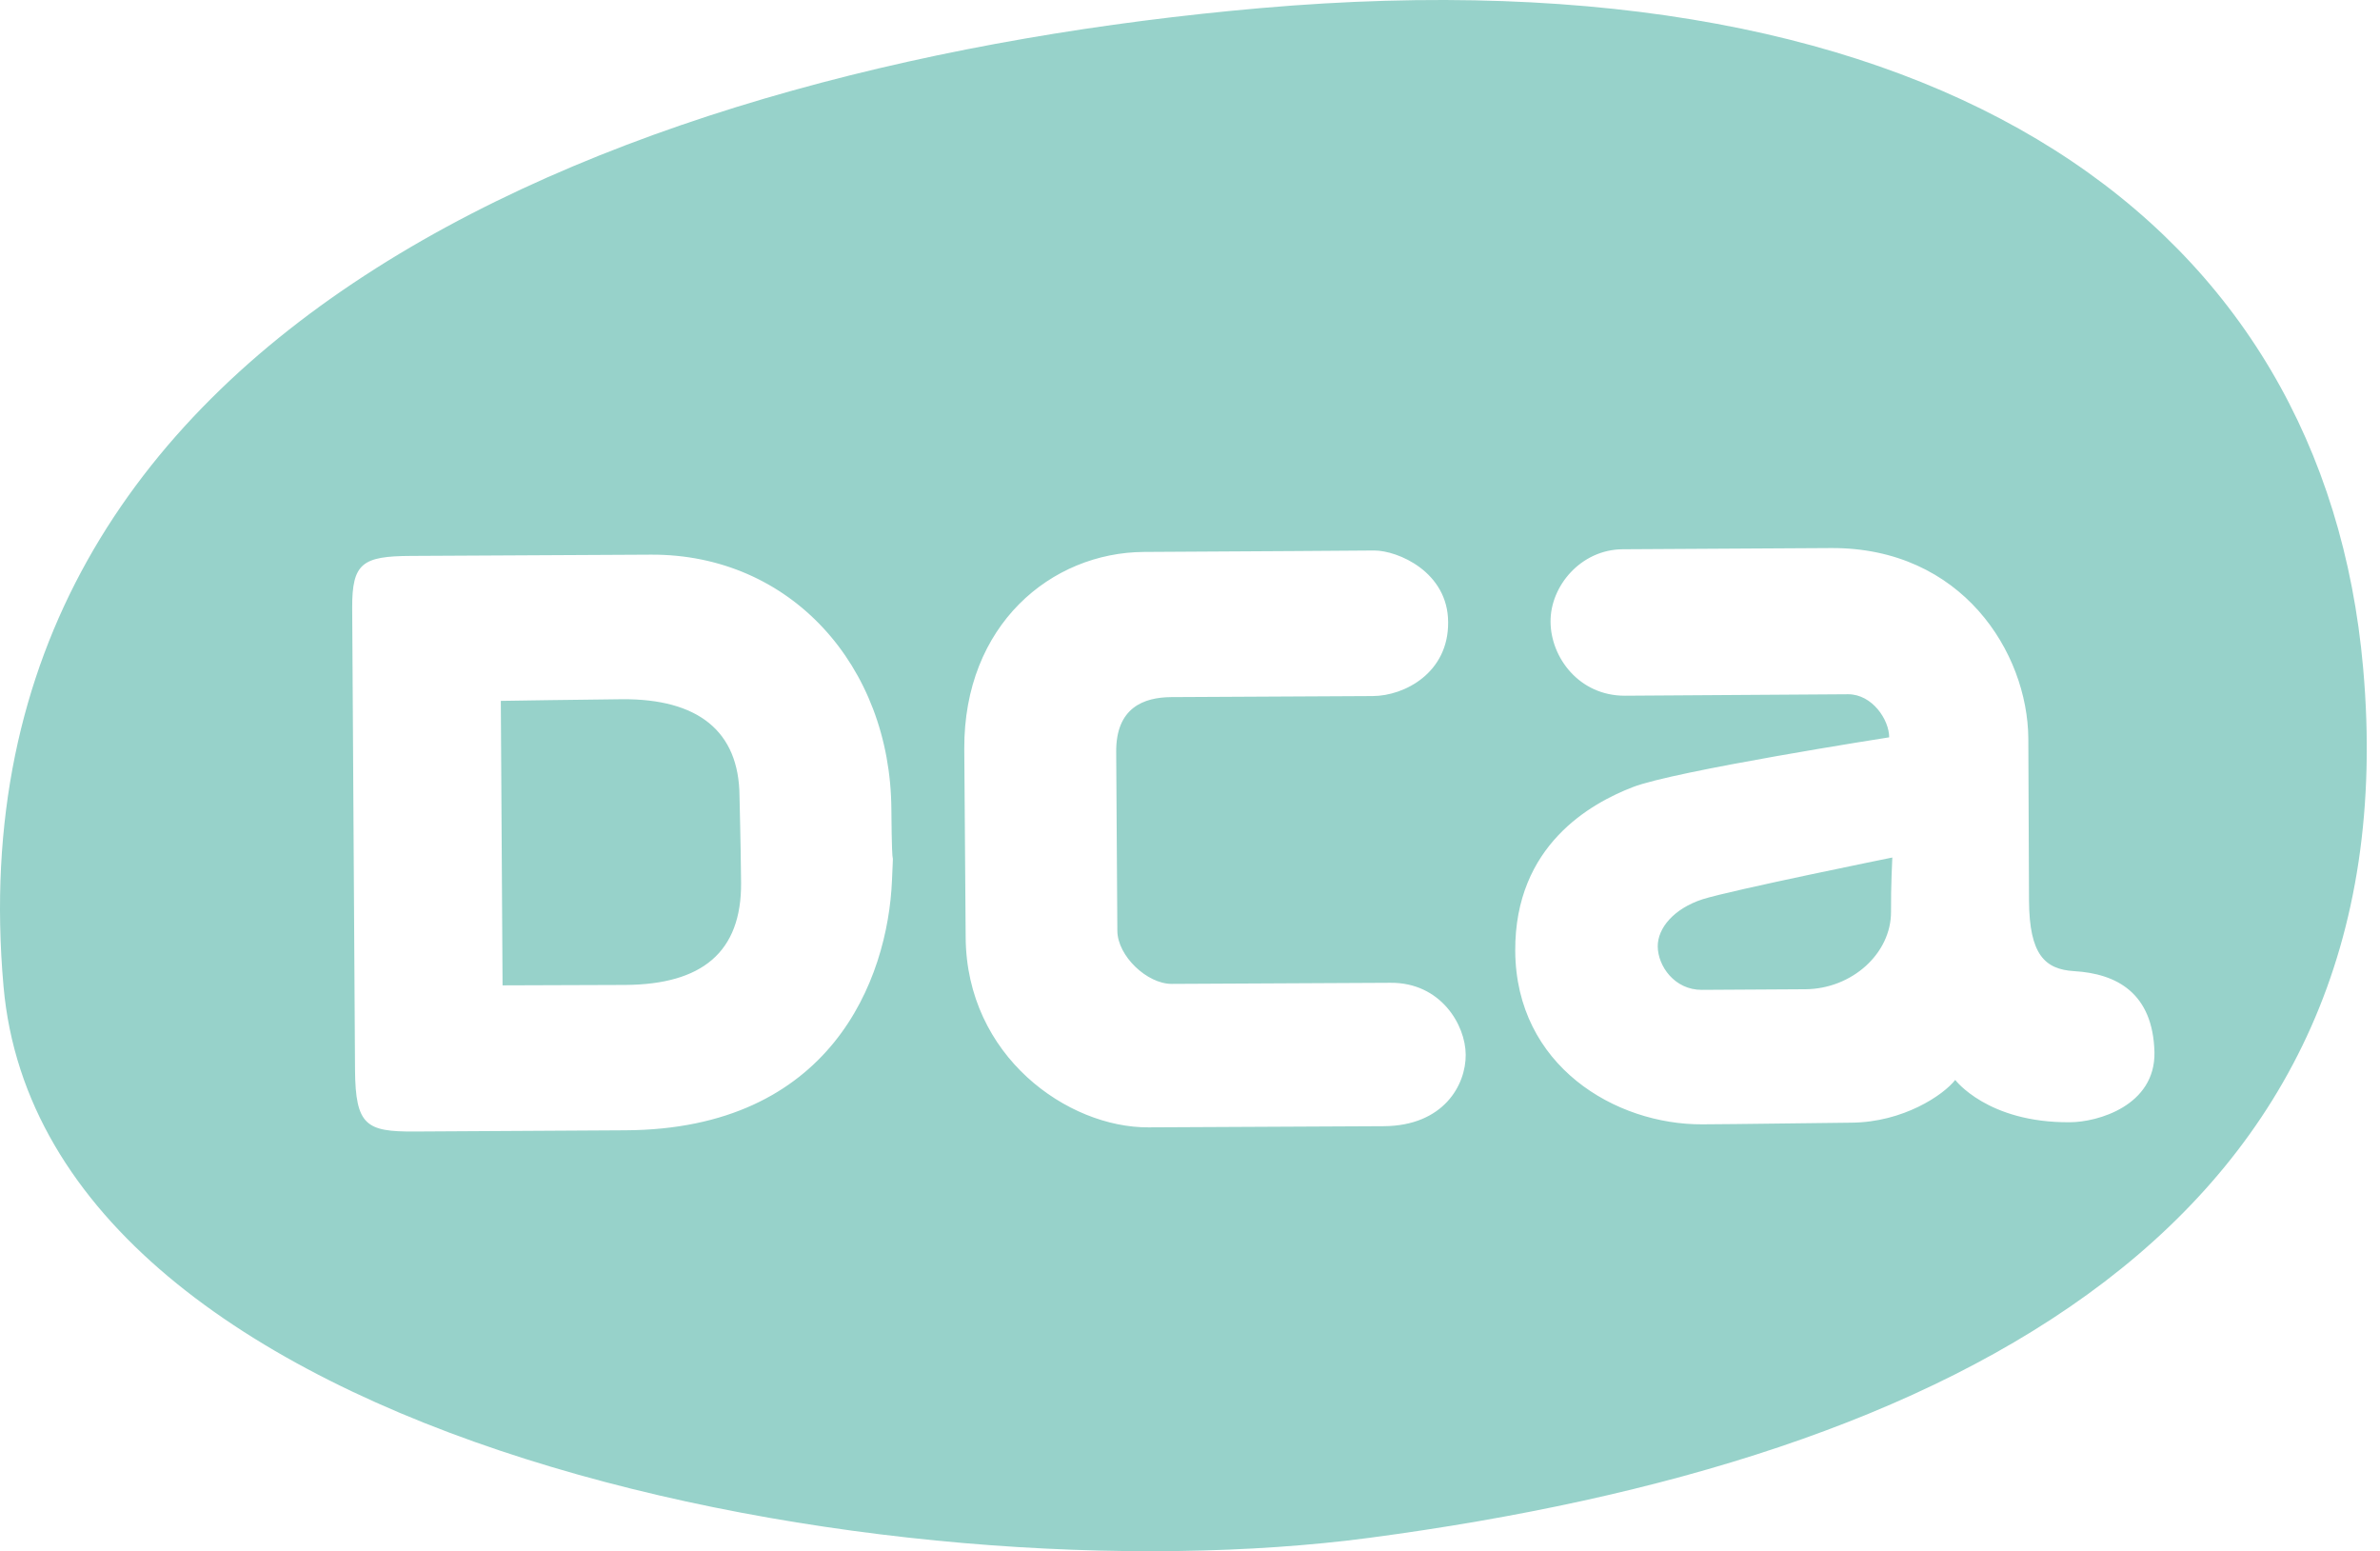 <?xml version="1.0" encoding="UTF-8" standalone="no"?>
<svg width="89px" height="58px" viewBox="0 0 89 58" version="1.1" xmlns="http://www.w3.org/2000/svg" xmlns:xlink="http://www.w3.org/1999/xlink" xmlns:sketch="http://www.bohemiancoding.com/sketch/ns">
    <!-- Generator: Sketch 3.5.1 (25234) - http://www.bohemiancoding.com/sketch -->
    <title>DCA-logo-teal</title>
    <desc>Created with Sketch.</desc>
    <defs></defs>
    <g id="Style-Guide-&amp;-images" stroke="none" stroke-width="1" fill="none" fill-rule="evenodd" sketch:type="MSPage">
        <g id="Desktop-HD/Style-Guide" sketch:type="MSArtboardGroup" transform="translate(-676, -1539)" fill="#97D2CA">
            <path d="M764.37,1563.985 C762.912,1547.462 748.794,1537.057 723.126,1539.304 C699.828,1541.353 673.926,1550.991 676.132,1575.883 C677.663,1593.167 709.616,1598.839 727.222,1596.498 C749.137,1593.59 766.206,1584.711 764.37,1563.985 Z M737.991,1574.388 C737.997,1575.125 738.625,1576.018 739.643,1576.011 L743.52,1575.988 C745.253,1575.972 746.723,1574.652 746.715,1573.086 C746.706,1572.201 746.763,1571.063 746.763,1571.063 C746.763,1571.063 740.769,1572.278 739.673,1572.622 C738.596,1572.971 737.987,1573.699 737.991,1574.388 Z M699.272,1565.144 C697.985,1565.154 694.728,1565.206 694.728,1565.206 L694.793,1575.843 C694.793,1575.843 698.228,1575.83 699.389,1575.827 C702.24,1575.807 703.734,1574.615 703.713,1572.001 C703.697,1570.363 703.657,1569.023 703.654,1568.777 C703.64,1566.313 702.075,1565.127 699.272,1565.144 M709.356,1571.918 C709.198,1575.64 707.065,1581.225 699.389,1581.262 L691.5,1581.308 C689.698,1581.318 689.294,1581.084 689.276,1579.009 L689.17,1561.728 C689.163,1560.05 689.557,1559.796 691.361,1559.786 L700.345,1559.739 C705.563,1559.713 709.3,1563.899 709.333,1569.262 C709.359,1572.34 709.432,1570.126 709.356,1571.918 M727.739,1581.109 L718.949,1581.152 C715.933,1581.17 712.136,1578.5 712.111,1574.04 L712.059,1567.002 C712.037,1562.37 715.306,1559.656 718.783,1559.637 C722.371,1559.621 727.387,1559.583 727.387,1559.583 C728.274,1559.583 730.149,1560.384 730.153,1562.267 C730.168,1564.153 728.527,1565.019 727.336,1565.026 L719.795,1565.065 C718.773,1565.073 717.729,1565.457 717.74,1567.112 L717.783,1573.804 C717.791,1574.747 718.896,1575.788 719.813,1575.788 L727.992,1575.747 C729.875,1575.729 730.805,1577.322 730.81,1578.434 C730.82,1579.559 729.989,1581.097 727.739,1581.109 M753.399,1580.961 C750.325,1580.985 749.116,1579.379 749.116,1579.379 C748.672,1579.945 747.173,1580.961 745.238,1580.977 C744.198,1580.985 740.919,1581.035 739.666,1581.039 C736.412,1581.06 732.689,1578.851 732.662,1574.557 C732.641,1570.594 735.511,1569.031 737.049,1568.434 C738.589,1567.826 746.646,1566.569 746.646,1566.569 C746.646,1565.91 746.011,1564.958 745.11,1564.958 L736.767,1565.013 C735.052,1565.019 733.986,1563.58 733.983,1562.243 C733.972,1560.918 735.111,1559.548 736.679,1559.537 C736.679,1559.537 740.084,1559.52 744.466,1559.492 C749.376,1559.464 751.824,1563.411 751.849,1566.605 L751.875,1572.674 C751.886,1574.7 752.472,1575.242 753.557,1575.311 C755.154,1575.403 756.511,1576.129 756.566,1578.346 C756.601,1580.34 754.444,1580.961 753.399,1580.961" id="DCA-logo-teal" sketch:type="MSShapeGroup"></path>
        </g>
    </g>
</svg>